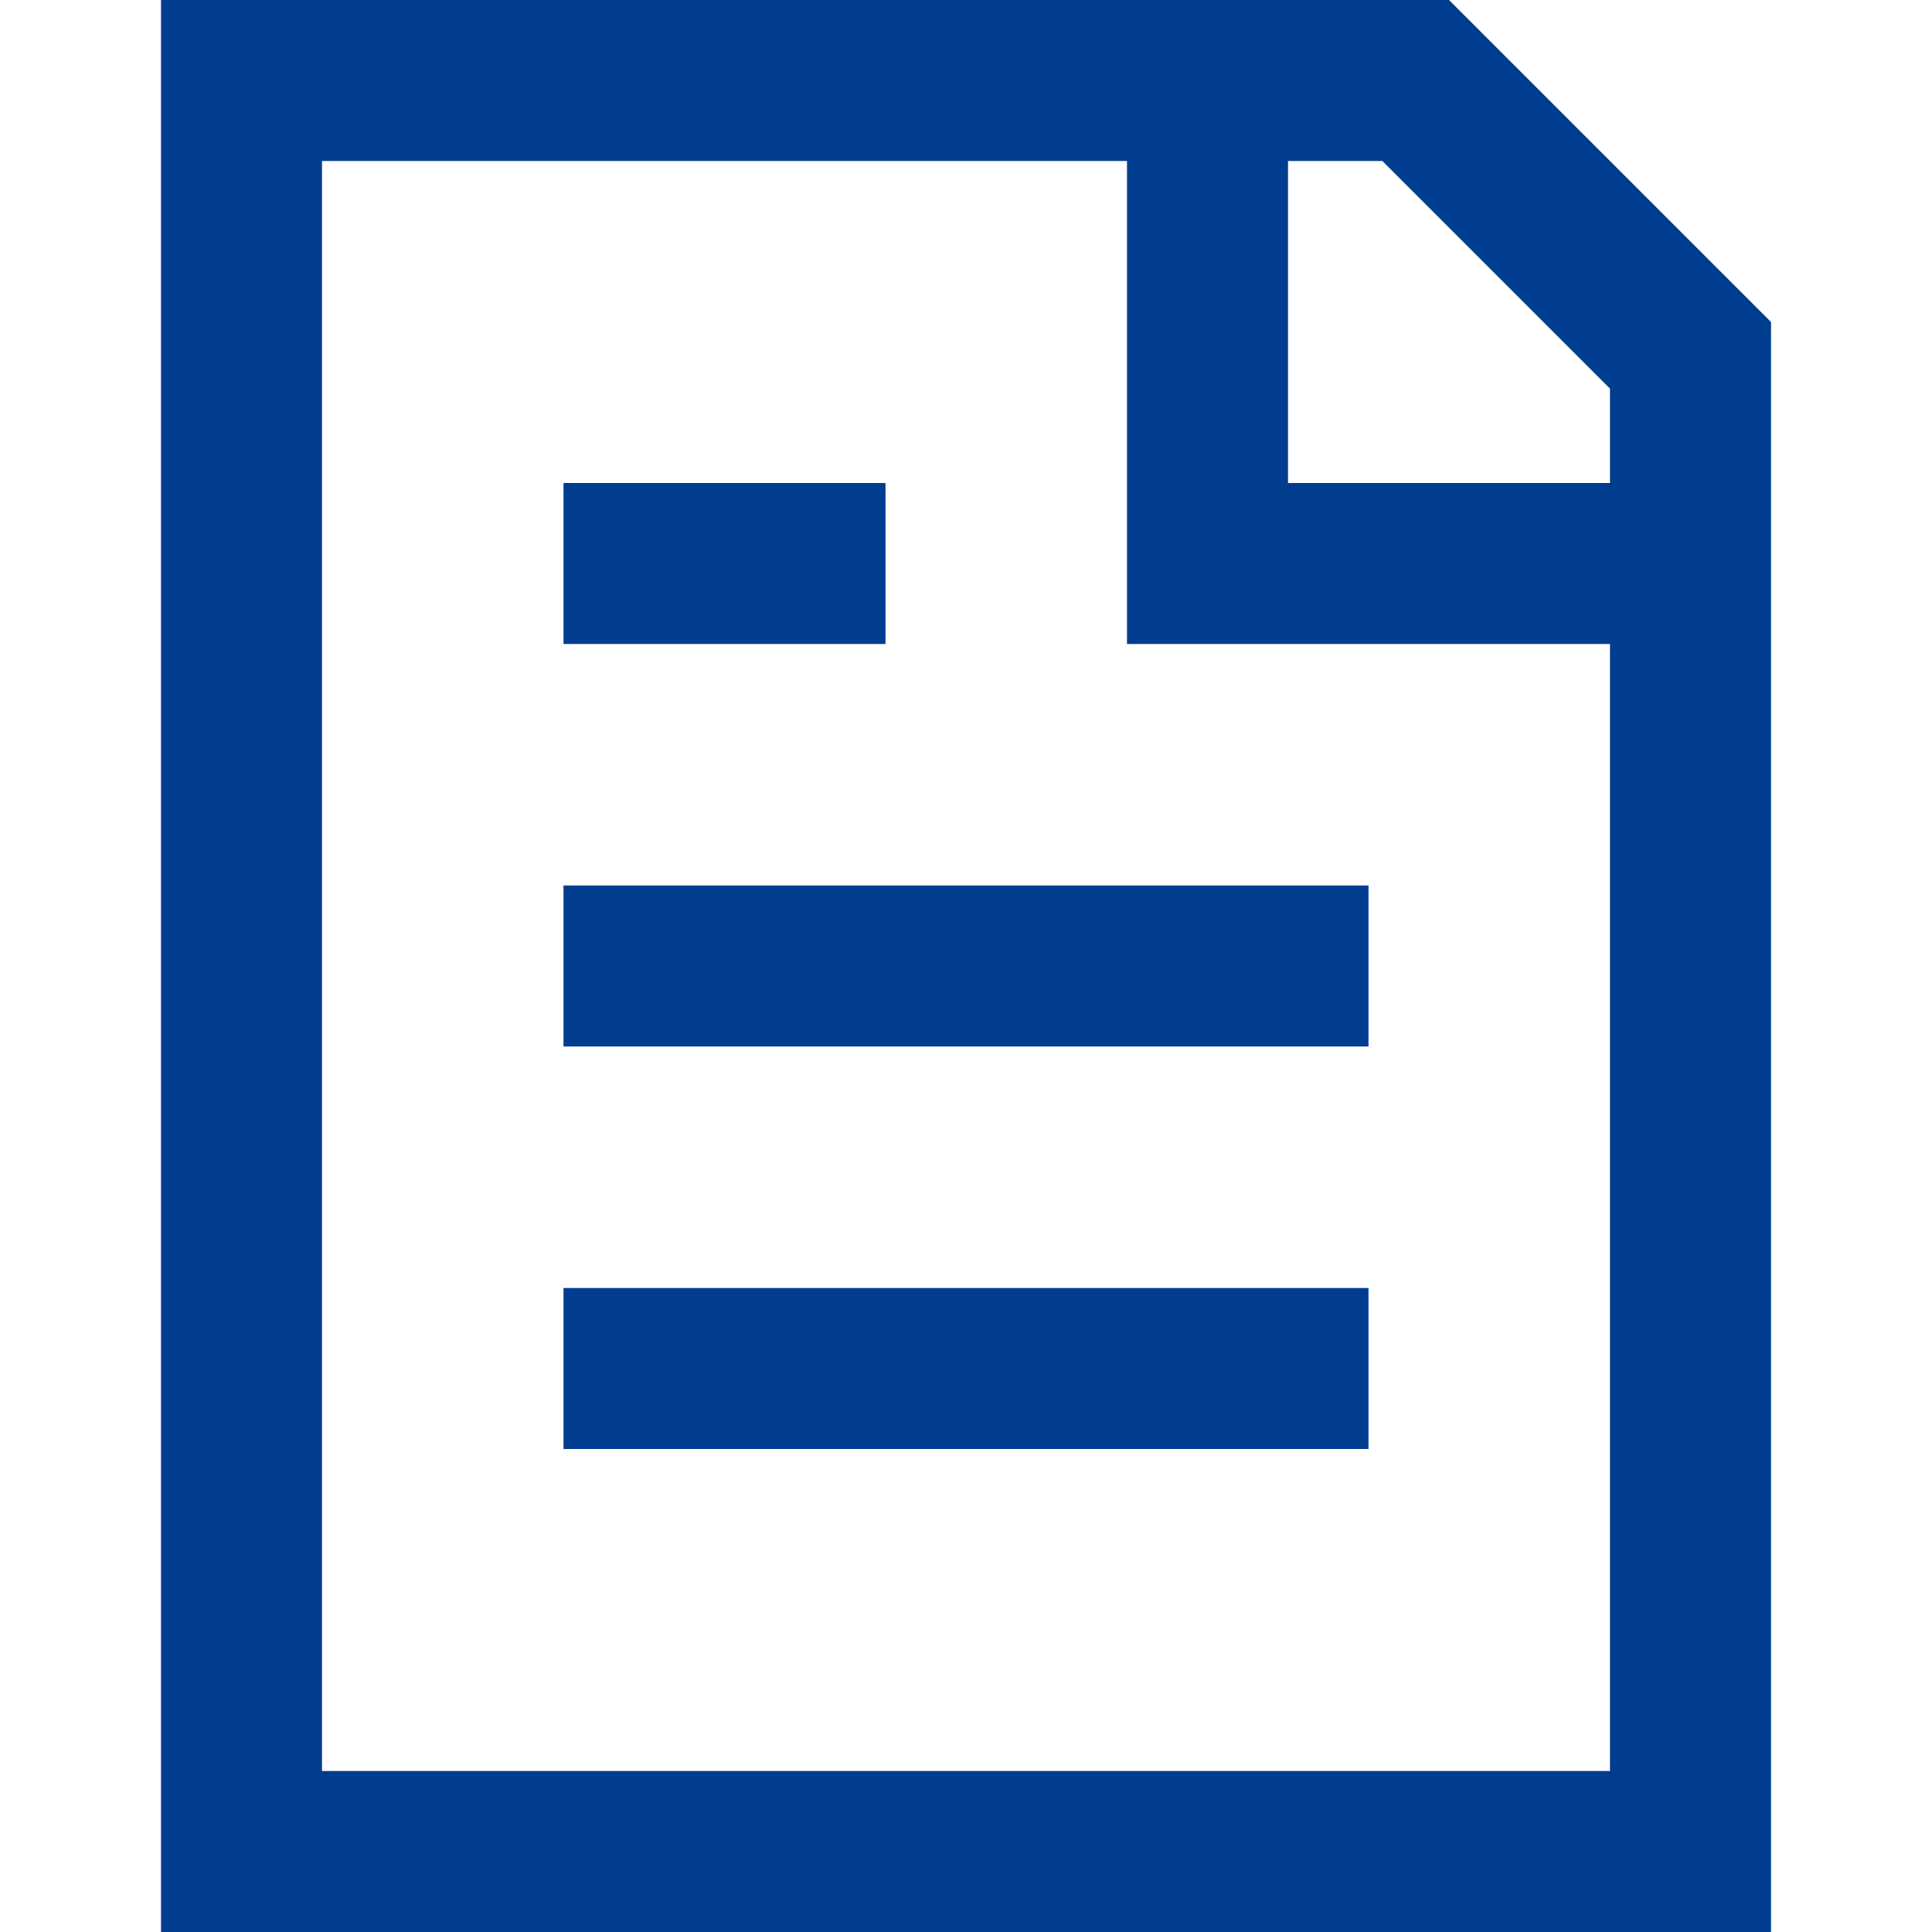 <svg width="24" height="24" viewBox="0 0 24 24" fill="none" xmlns="http://www.w3.org/2000/svg">
<path fill-rule="evenodd" clip-rule="evenodd" d="M2 24V0H18L22 4V24H2ZM20 22V8H14V2H4V22H20ZM20 4.828V6H16V2H17.172L20 4.828Z" fill="#003D8F"/>
<rect x="7" y="11" width="10" height="2" fill="#003D8F"/>
<rect x="7" y="6" width="4" height="2" fill="#003D8F"/>
<rect x="7" y="16" width="10" height="2" fill="#003D8F"/>
</svg>
